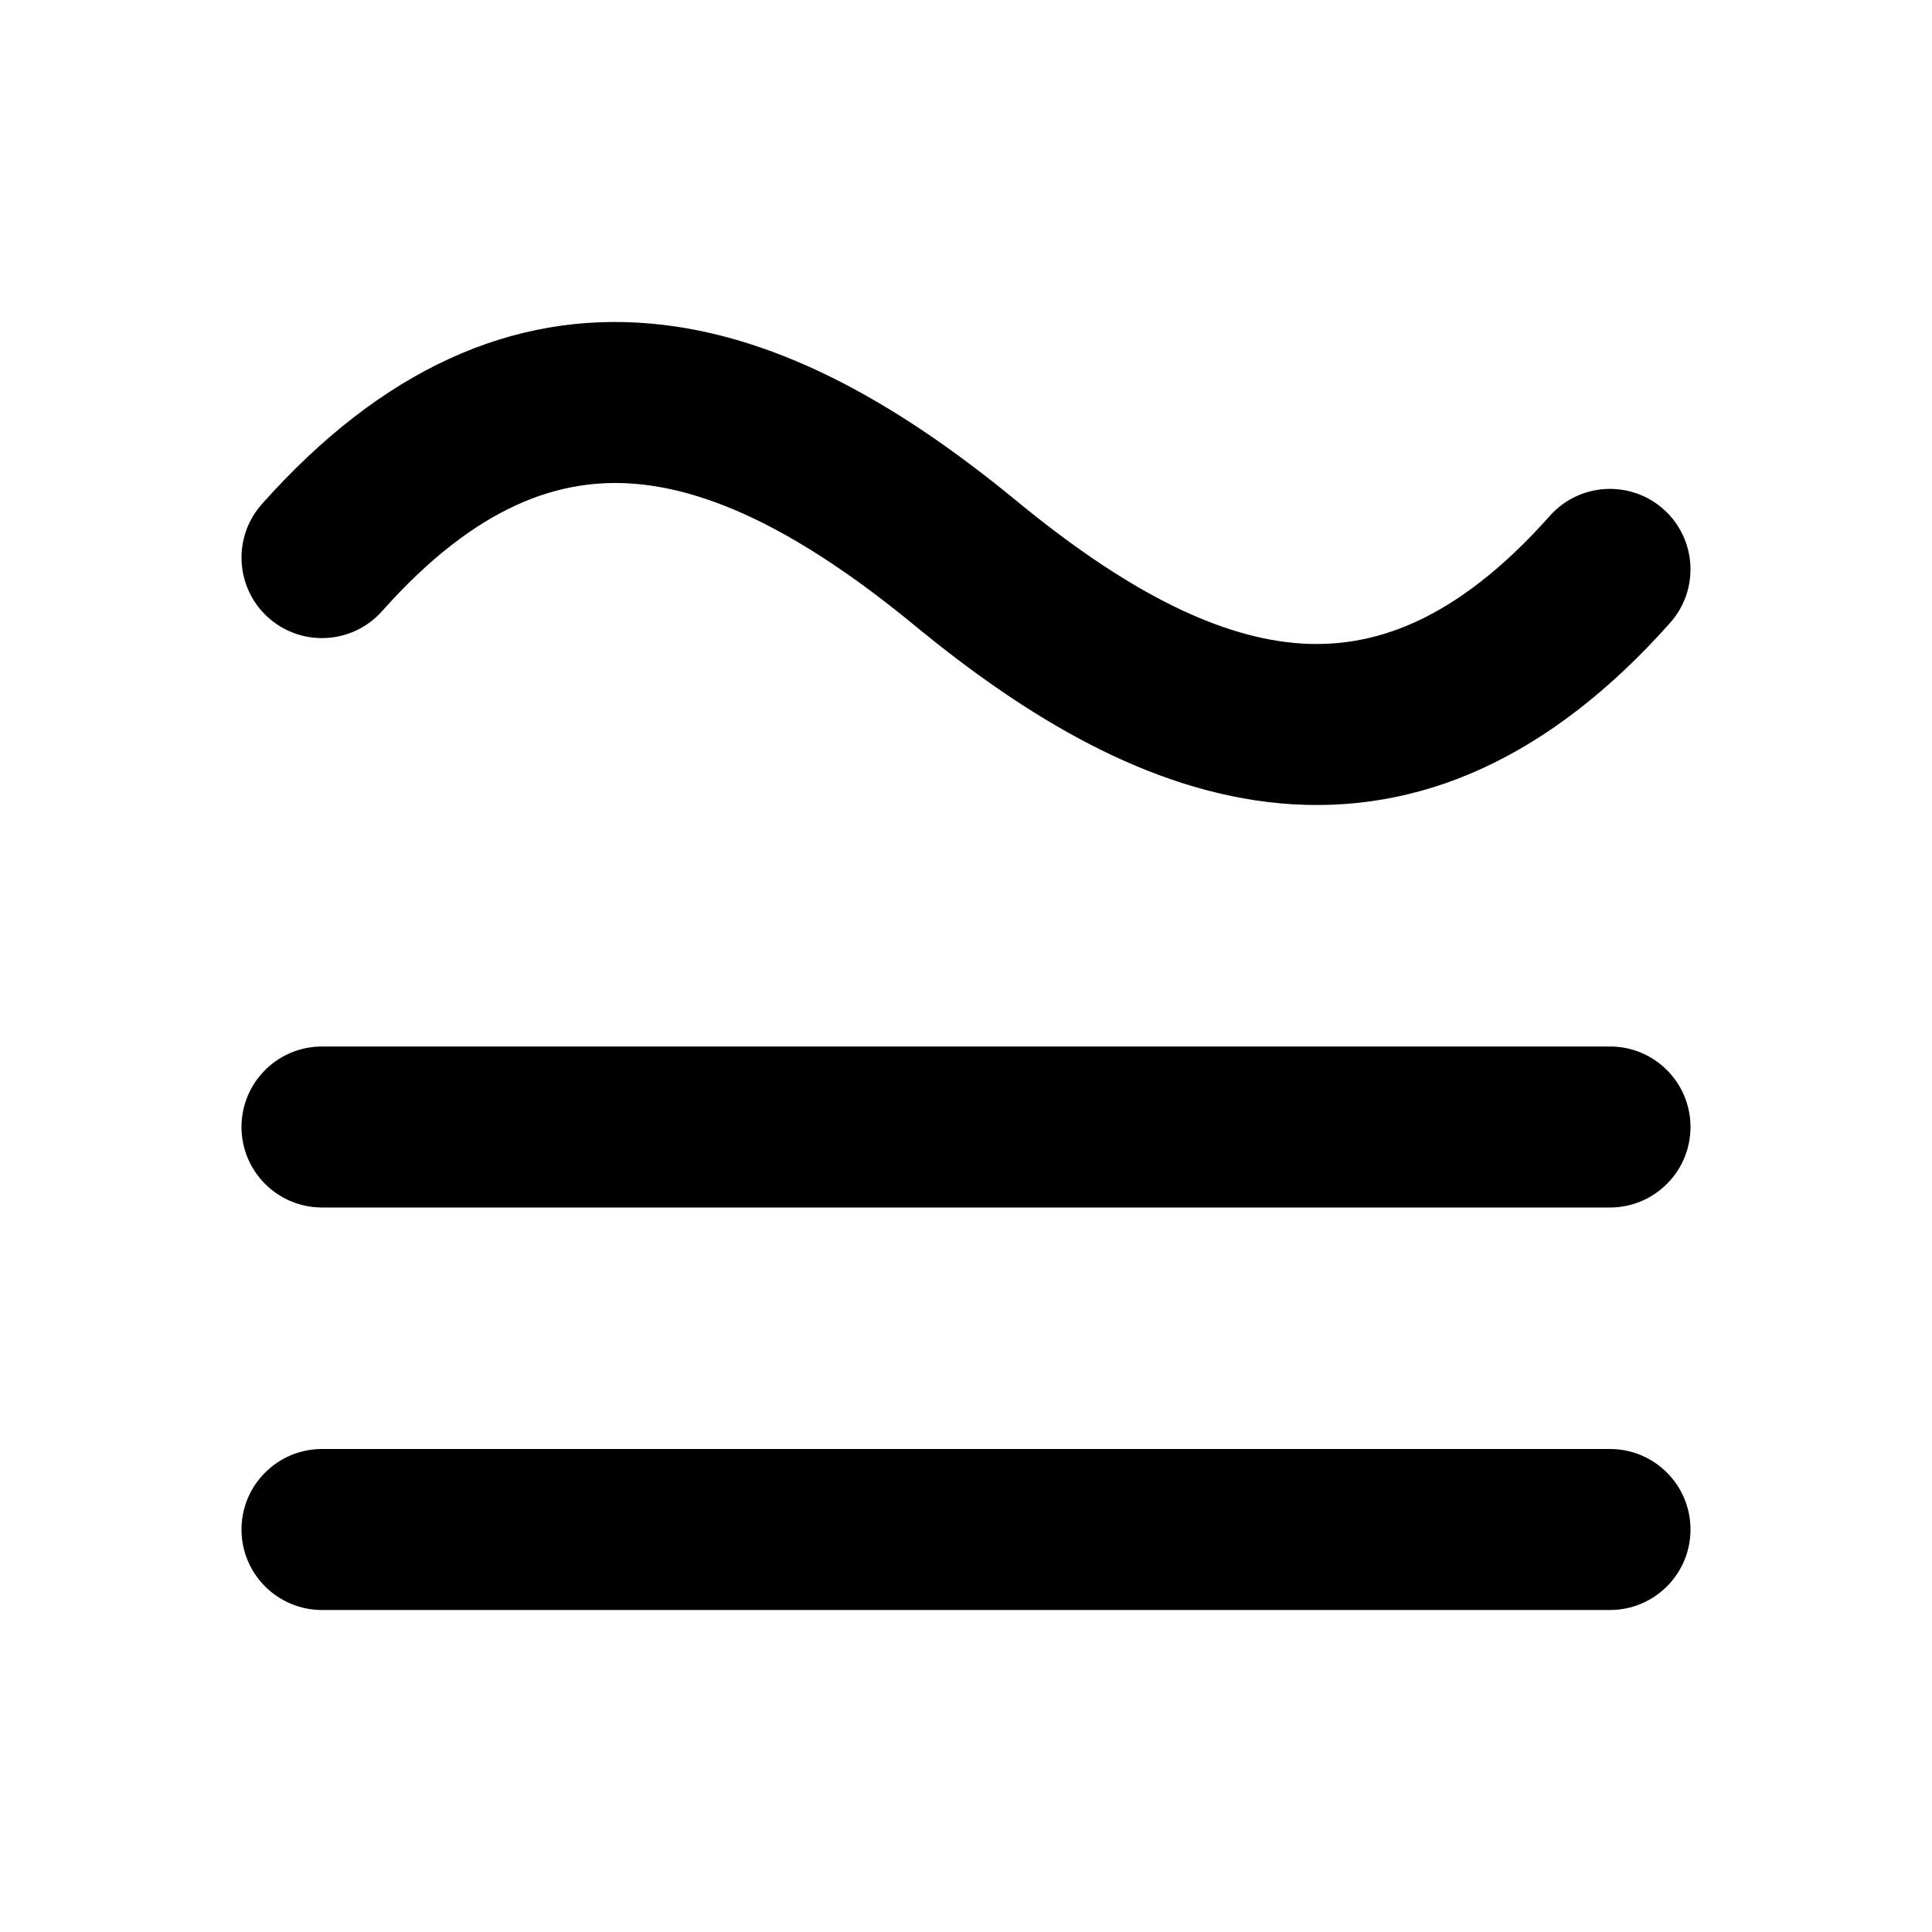 <svg width="24" height="24" viewBox="0 0 24 24" xmlns="http://www.w3.org/2000/svg">
    <path fill-rule="evenodd" clip-rule="evenodd" d="M3 14C3 13.447 3.448 13 4 13H20C20.552 13 21 13.447 21 14C21 14.552 20.552 15 20 15H4C3.448 15 3 14.552 3 14Z"/>
    <path fill-rule="evenodd" clip-rule="evenodd" d="M3 19C3 18.448 3.448 18 4 18H20C20.552 18 21 18.448 21 19C21 19.552 20.552 20 20 20H4C3.448 20 3 19.552 3 19Z"/>
    <path fill-rule="evenodd" clip-rule="evenodd" d="M7.911 6.012C6.966 5.928 5.924 6.268 4.747 7.591C4.38 8.004 3.748 8.041 3.335 7.674C2.923 7.307 2.886 6.675 3.253 6.262C4.743 4.587 6.367 3.866 8.089 4.02C9.727 4.166 11.254 5.091 12.635 6.228C13.921 7.285 15.06 7.896 16.089 7.988C17.034 8.072 18.076 7.732 19.253 6.408C19.62 5.996 20.252 5.959 20.665 6.326C21.077 6.693 21.114 7.325 20.747 7.737C19.257 9.413 17.633 10.133 15.911 9.98C14.273 9.834 12.746 8.909 11.365 7.772C10.079 6.714 8.94 6.104 7.911 6.012Z"/>
</svg>
